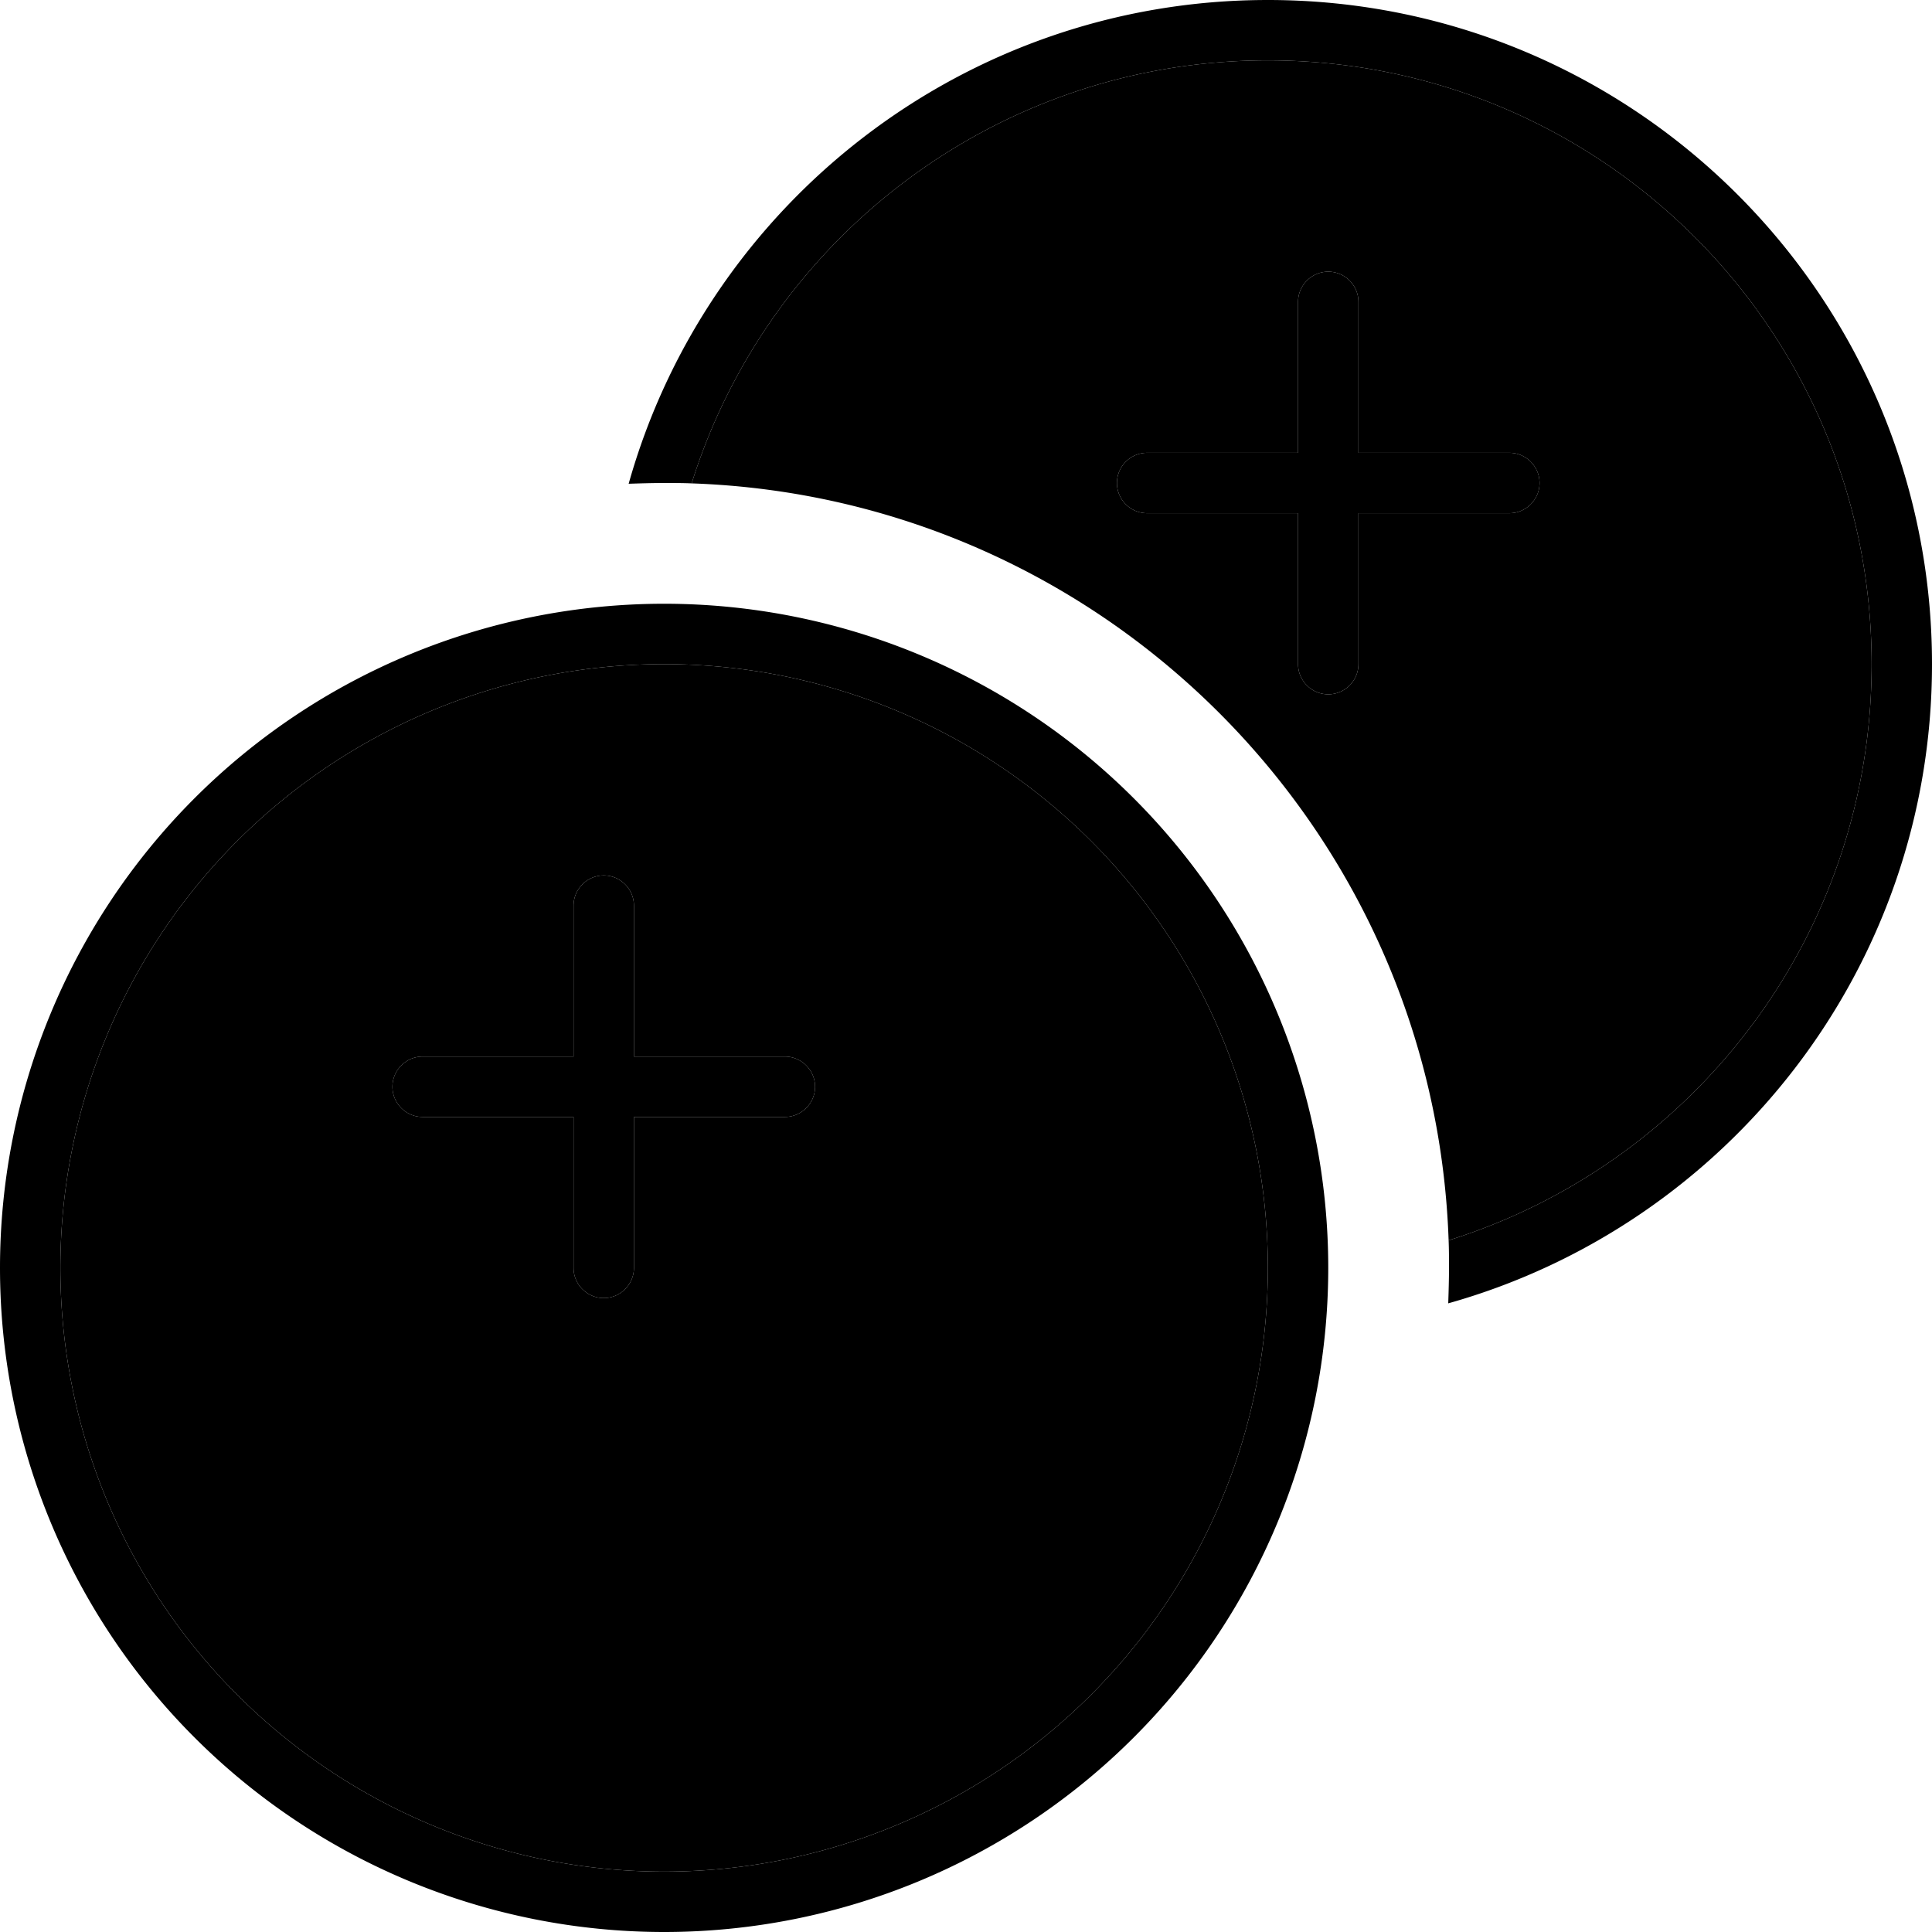 <svg xmlns="http://www.w3.org/2000/svg" width="24" height="24" viewBox="0 0 512 512">
    <path class="pr-icon-duotone-secondary" d="M16 336a160 160 0 1 0 320 0A160 160 0 1 0 16 336zm88-48c0-4.4 3.6-8 8-8l40 0 0-40c0-4.4 3.6-8 8-8s8 3.6 8 8l0 40 40 0c4.4 0 8 3.6 8 8s-3.6 8-8 8l-40 0 0 40c0 4.4-3.6 8-8 8s-8-3.6-8-8l0-40-40 0c-4.4 0-8-3.6-8-8zm79.3-159.9c109.1 3.8 196.8 91.5 200.6 200.6c65-20.3 112.1-81 112.1-152.7c0-88.4-71.6-160-160-160c-71.7 0-132.4 47.1-152.7 112.1zM296 128c0-4.4 3.6-8 8-8l40 0 0-40c0-4.4 3.6-8 8-8s8 3.6 8 8l0 40 40 0c4.4 0 8 3.6 8 8s-3.6 8-8 8l-40 0 0 40c0 4.4-3.6 8-8 8s-8-3.6-8-8l0-40-40 0c-4.4 0-8-3.6-8-8z"/>
    <path class="pr-icon-duotone-primary" d="M383.9 328.7c65-20.3 112.1-81 112.1-152.7c0-88.4-71.6-160-160-160c-71.7 0-132.4 47.1-152.7 112.1c-2.4-.1-4.8-.1-7.3-.1c-3.2 0-6.3 .1-9.4 .2C187.4 54.2 255.4 0 336 0c97.2 0 176 78.8 176 176c0 80.6-54.2 148.6-128.2 169.4c.1-3.1 .2-6.3 .2-9.4c0-2.4 0-4.9-.1-7.3zM336 336A160 160 0 1 0 16 336a160 160 0 1 0 320 0zM0 336a176 176 0 1 1 352 0A176 176 0 1 1 0 336zm168-96l0 40 40 0c4.4 0 8 3.6 8 8s-3.6 8-8 8l-40 0 0 40c0 4.4-3.6 8-8 8s-8-3.6-8-8l0-40-40 0c-4.4 0-8-3.6-8-8s3.6-8 8-8l40 0 0-40c0-4.4 3.6-8 8-8s8 3.6 8 8zM360 80l0 40 40 0c4.4 0 8 3.6 8 8s-3.6 8-8 8l-40 0 0 40c0 4.4-3.6 8-8 8s-8-3.6-8-8l0-40-40 0c-4.4 0-8-3.6-8-8s3.6-8 8-8l40 0 0-40c0-4.4 3.6-8 8-8s8 3.6 8 8z"/>
</svg>